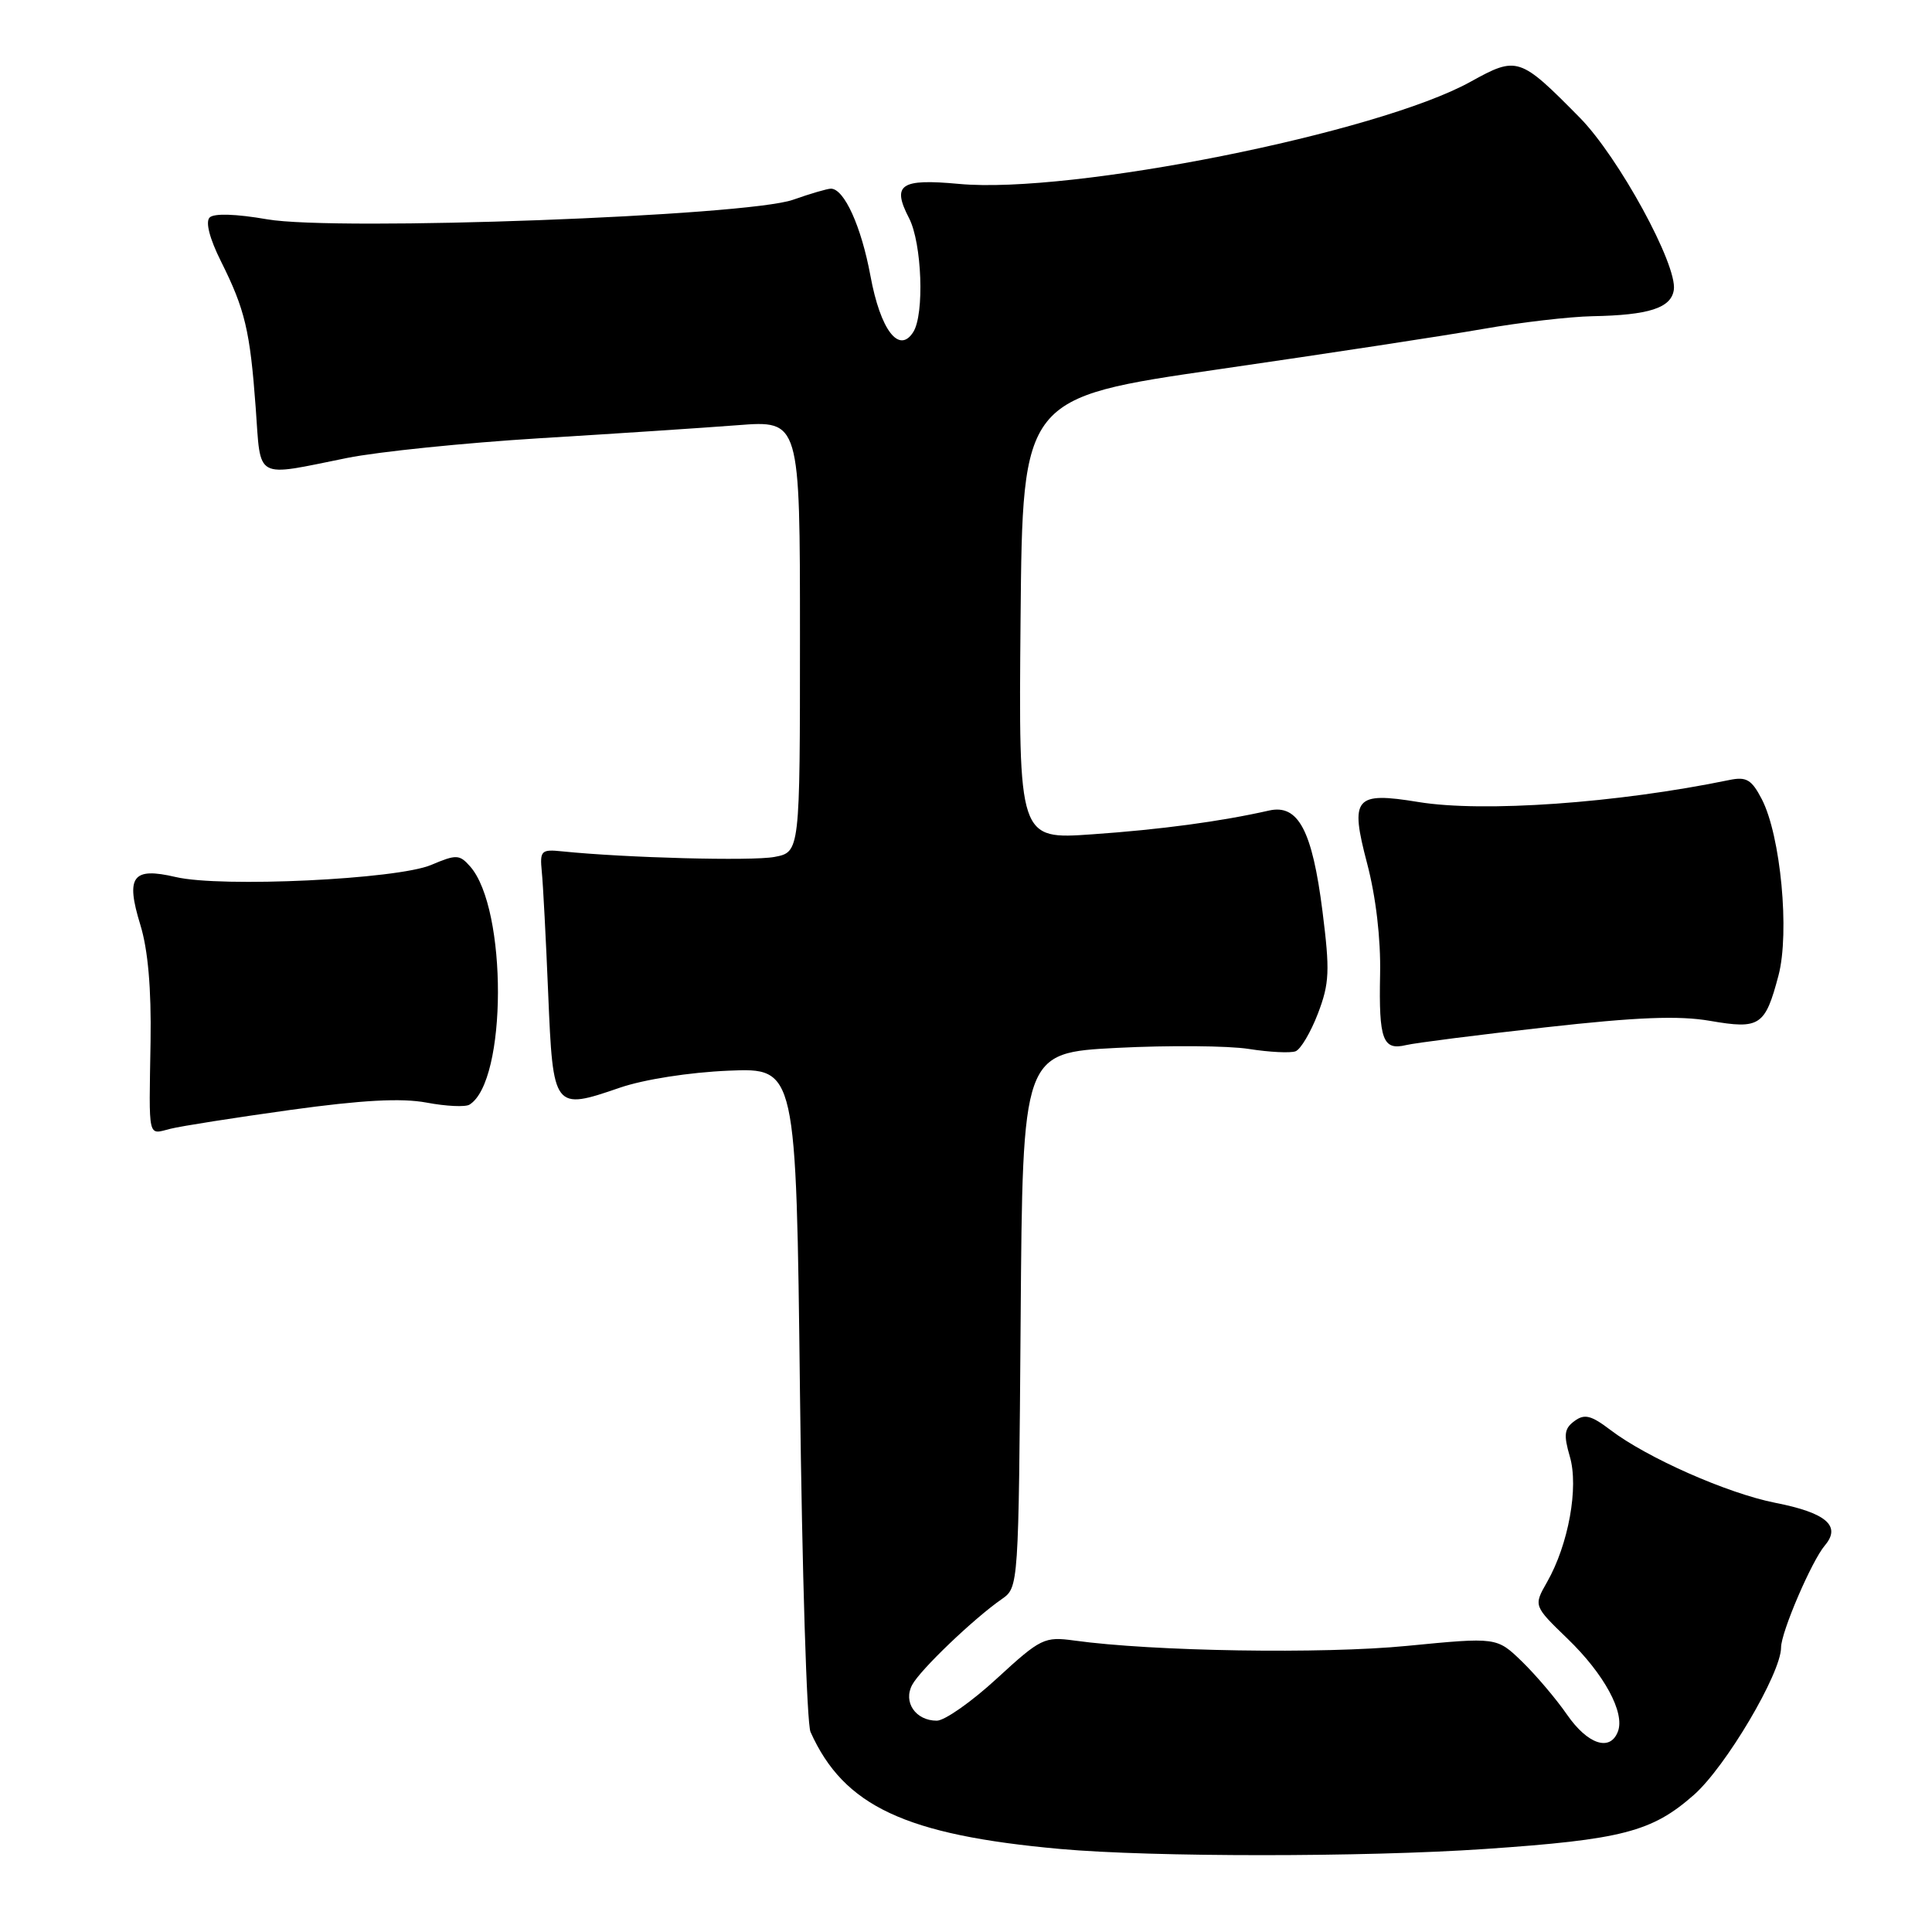 <?xml version="1.0" encoding="UTF-8" standalone="no"?>
<!DOCTYPE svg PUBLIC "-//W3C//DTD SVG 1.1//EN" "http://www.w3.org/Graphics/SVG/1.1/DTD/svg11.dtd" >
<svg xmlns="http://www.w3.org/2000/svg" xmlns:xlink="http://www.w3.org/1999/xlink" version="1.1" viewBox="0 0 256 256">
 <g >
 <path fill="currentColor"
d=" M 196.76 245.00 C 214.93 243.76 218.89 242.73 224.44 237.84 C 228.67 234.12 236.00 221.72 236.00 218.30 C 236.00 216.28 240.05 206.84 241.81 204.77 C 244.00 202.19 241.98 200.45 235.23 199.13 C 228.90 197.88 218.22 193.16 213.38 189.47 C 210.83 187.53 209.95 187.31 208.62 188.30 C 207.27 189.29 207.17 190.11 208.01 193.00 C 209.21 197.07 207.83 204.66 204.99 209.64 C 203.20 212.78 203.20 212.78 207.71 217.14 C 212.57 221.83 215.34 226.94 214.38 229.44 C 213.35 232.14 210.37 231.14 207.64 227.20 C 206.19 225.10 203.50 221.94 201.67 220.16 C 198.33 216.93 198.33 216.93 186.42 218.09 C 175.29 219.18 152.73 218.82 142.35 217.38 C 138.39 216.84 137.90 217.07 132.10 222.40 C 128.76 225.48 125.17 228.00 124.13 228.00 C 121.33 228.00 119.64 225.54 120.87 223.25 C 121.93 221.26 129.01 214.48 132.74 211.89 C 134.97 210.33 134.97 210.31 135.24 174.91 C 135.50 139.50 135.50 139.50 148.00 138.85 C 154.88 138.50 162.74 138.56 165.47 138.99 C 168.20 139.42 170.99 139.56 171.67 139.30 C 172.35 139.04 173.68 136.78 174.64 134.28 C 176.16 130.29 176.23 128.65 175.24 120.78 C 173.88 110.03 172.03 106.53 168.16 107.40 C 161.80 108.84 153.83 109.92 144.73 110.55 C 134.97 111.24 134.97 111.24 135.23 81.97 C 135.50 52.70 135.50 52.70 161.50 48.93 C 175.80 46.86 191.55 44.46 196.50 43.59 C 201.45 42.72 207.97 41.96 211.00 41.90 C 218.50 41.76 221.44 40.81 221.79 38.41 C 222.28 35.10 214.46 20.80 209.33 15.59 C 201.36 7.51 201.04 7.41 194.84 10.84 C 182.59 17.63 141.92 25.75 127.08 24.37 C 119.29 23.65 118.14 24.44 120.46 28.92 C 122.16 32.22 122.51 41.65 121.01 44.00 C 119.13 46.96 116.66 43.73 115.34 36.56 C 114.13 30.01 111.86 25.00 110.10 25.00 C 109.63 25.00 107.37 25.66 105.08 26.47 C 98.94 28.64 44.57 30.65 35.40 29.06 C 31.26 28.34 28.35 28.25 27.78 28.82 C 27.20 29.40 27.77 31.61 29.28 34.63 C 32.46 41.00 33.13 43.79 33.88 54.00 C 34.59 63.73 33.59 63.18 46.00 60.68 C 50.12 59.85 61.60 58.68 71.50 58.07 C 81.40 57.47 93.21 56.69 97.75 56.34 C 106.00 55.70 106.00 55.70 106.00 84.31 C 106.00 112.91 106.00 112.91 102.61 113.55 C 99.62 114.11 82.91 113.67 74.50 112.81 C 71.71 112.52 71.52 112.71 71.79 115.50 C 71.96 117.15 72.34 124.45 72.64 131.71 C 73.28 147.03 73.37 147.14 82.12 144.13 C 85.32 143.03 91.33 142.09 96.55 141.87 C 105.50 141.50 105.50 141.50 106.00 184.50 C 106.28 208.15 106.90 228.40 107.40 229.50 C 111.81 239.33 119.97 243.15 140.50 245.00 C 152.66 246.09 180.80 246.09 196.76 245.00 Z  M 38.49 147.07 C 47.98 145.76 53.17 145.48 56.52 146.10 C 59.11 146.59 61.67 146.71 62.21 146.37 C 67.20 143.29 67.25 120.38 62.28 114.79 C 60.88 113.21 60.46 113.20 57.13 114.61 C 52.62 116.52 29.31 117.63 23.28 116.21 C 17.55 114.87 16.62 116.12 18.60 122.56 C 19.61 125.85 20.06 131.00 19.95 138.00 C 19.73 151.18 19.54 150.33 22.58 149.57 C 24.00 149.21 31.16 148.09 38.49 147.07 Z  M 204.76 136.13 C 216.89 134.77 222.44 134.55 226.60 135.27 C 233.20 136.41 233.89 135.94 235.66 129.25 C 237.16 123.56 235.95 110.73 233.45 105.90 C 232.10 103.30 231.41 102.89 229.17 103.35 C 214.30 106.42 196.52 107.68 187.94 106.27 C 179.50 104.89 178.85 105.67 181.15 114.41 C 182.31 118.81 182.97 124.39 182.87 129.11 C 182.69 137.77 183.23 139.22 186.31 138.48 C 187.52 138.19 195.82 137.13 204.76 136.13 Z "/>
</g>
</svg>